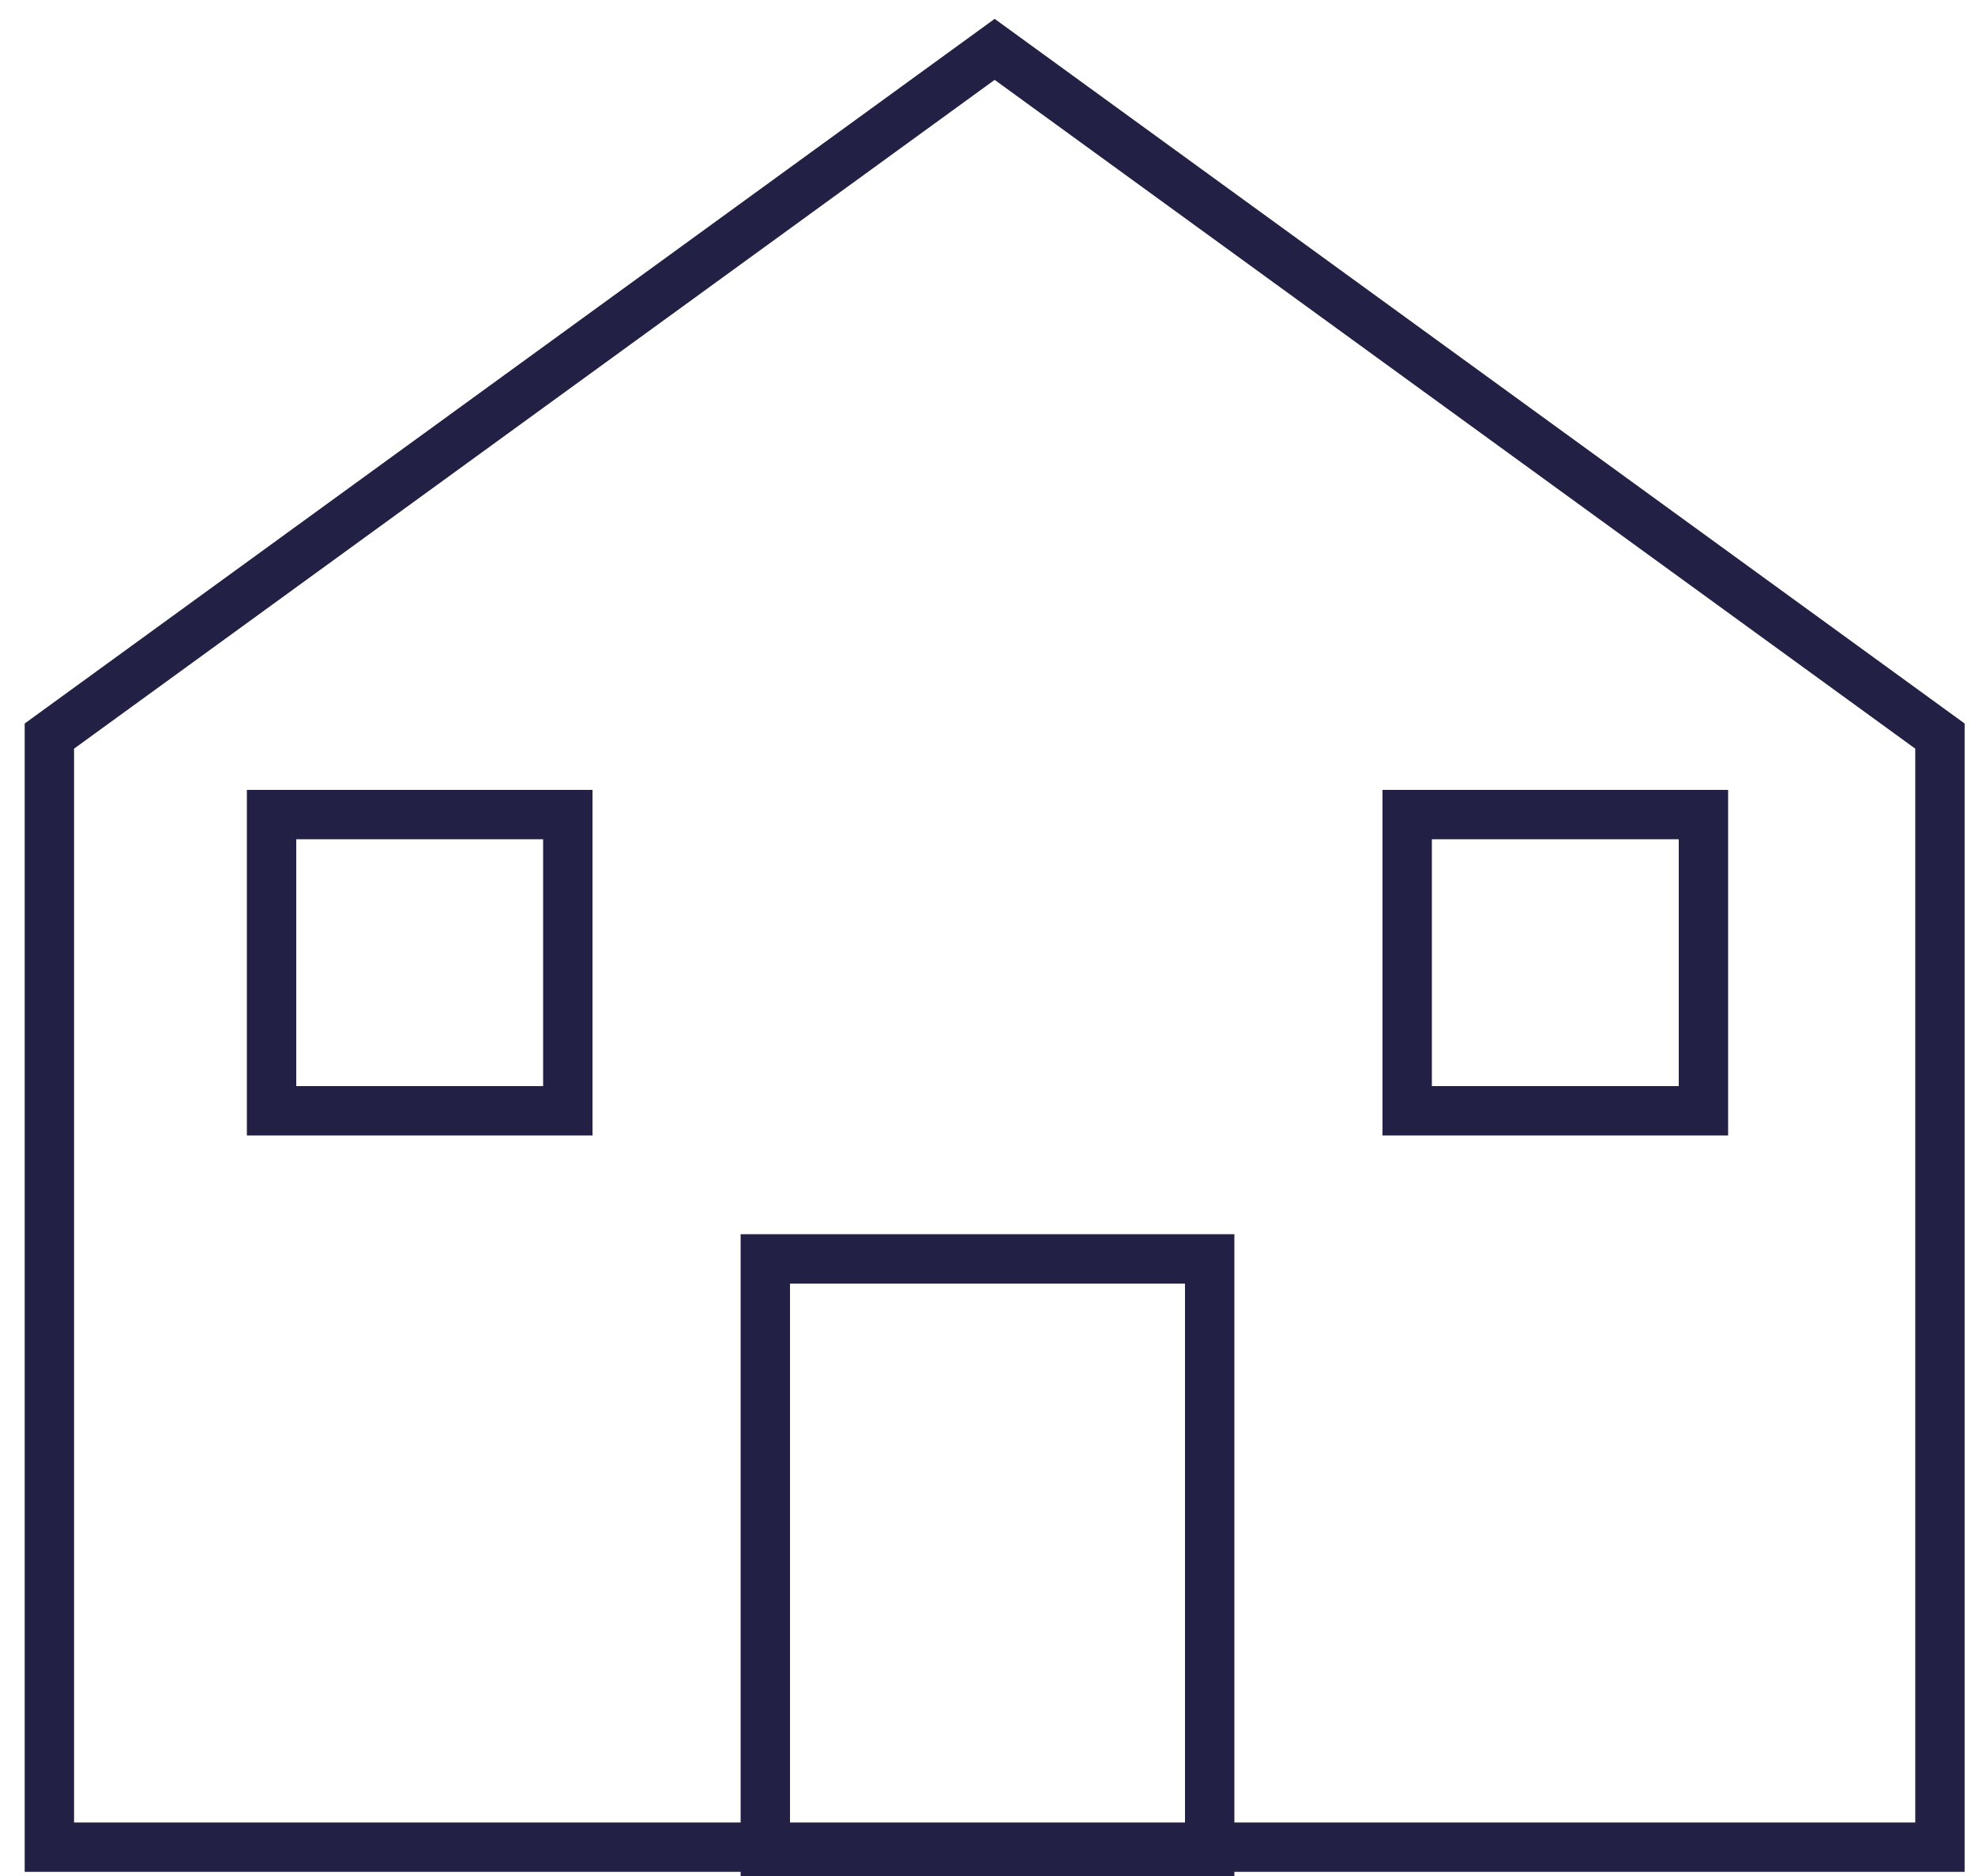<?xml version="1.0" encoding="UTF-8"?>
<svg width="40px" height="38px" viewBox="0 0 40 38" version="1.1" xmlns="http://www.w3.org/2000/svg" xmlns:xlink="http://www.w3.org/1999/xlink">
    <!-- Generator: Sketch 51.3 (57544) - http://www.bohemiancoding.com/sketch -->
    <title>House Icon - dark@3x</title>
    <desc>Created with Sketch.</desc>
    <defs></defs>
    <g id="PBL-—-Lesson-1" stroke="none" stroke-width="1" fill="none" fill-rule="evenodd">
        <g id="Child/Onboarding-1-Copy-9" transform="translate(-94, -193)" fill-rule="nonzero" stroke="#232045">
            <g id="House-Icon---dark" transform="translate(95, 194)">
                <polygon id="Polygon" points="19.145 0 38.29 13.91 38.29 36.416 2.27373675e-13 36.416 2.27373675e-13 13.91"></polygon>
                <rect id="Rectangle-24" x="14.5" y="24.5" width="9" height="12"></rect>
                <rect id="Rectangle-5" x="4.5" y="15.5" width="6" height="6"></rect>
                <rect id="Rectangle-5" x="27.5" y="15.5" width="6" height="6"></rect>
            </g>
        </g>
    </g>
</svg>
